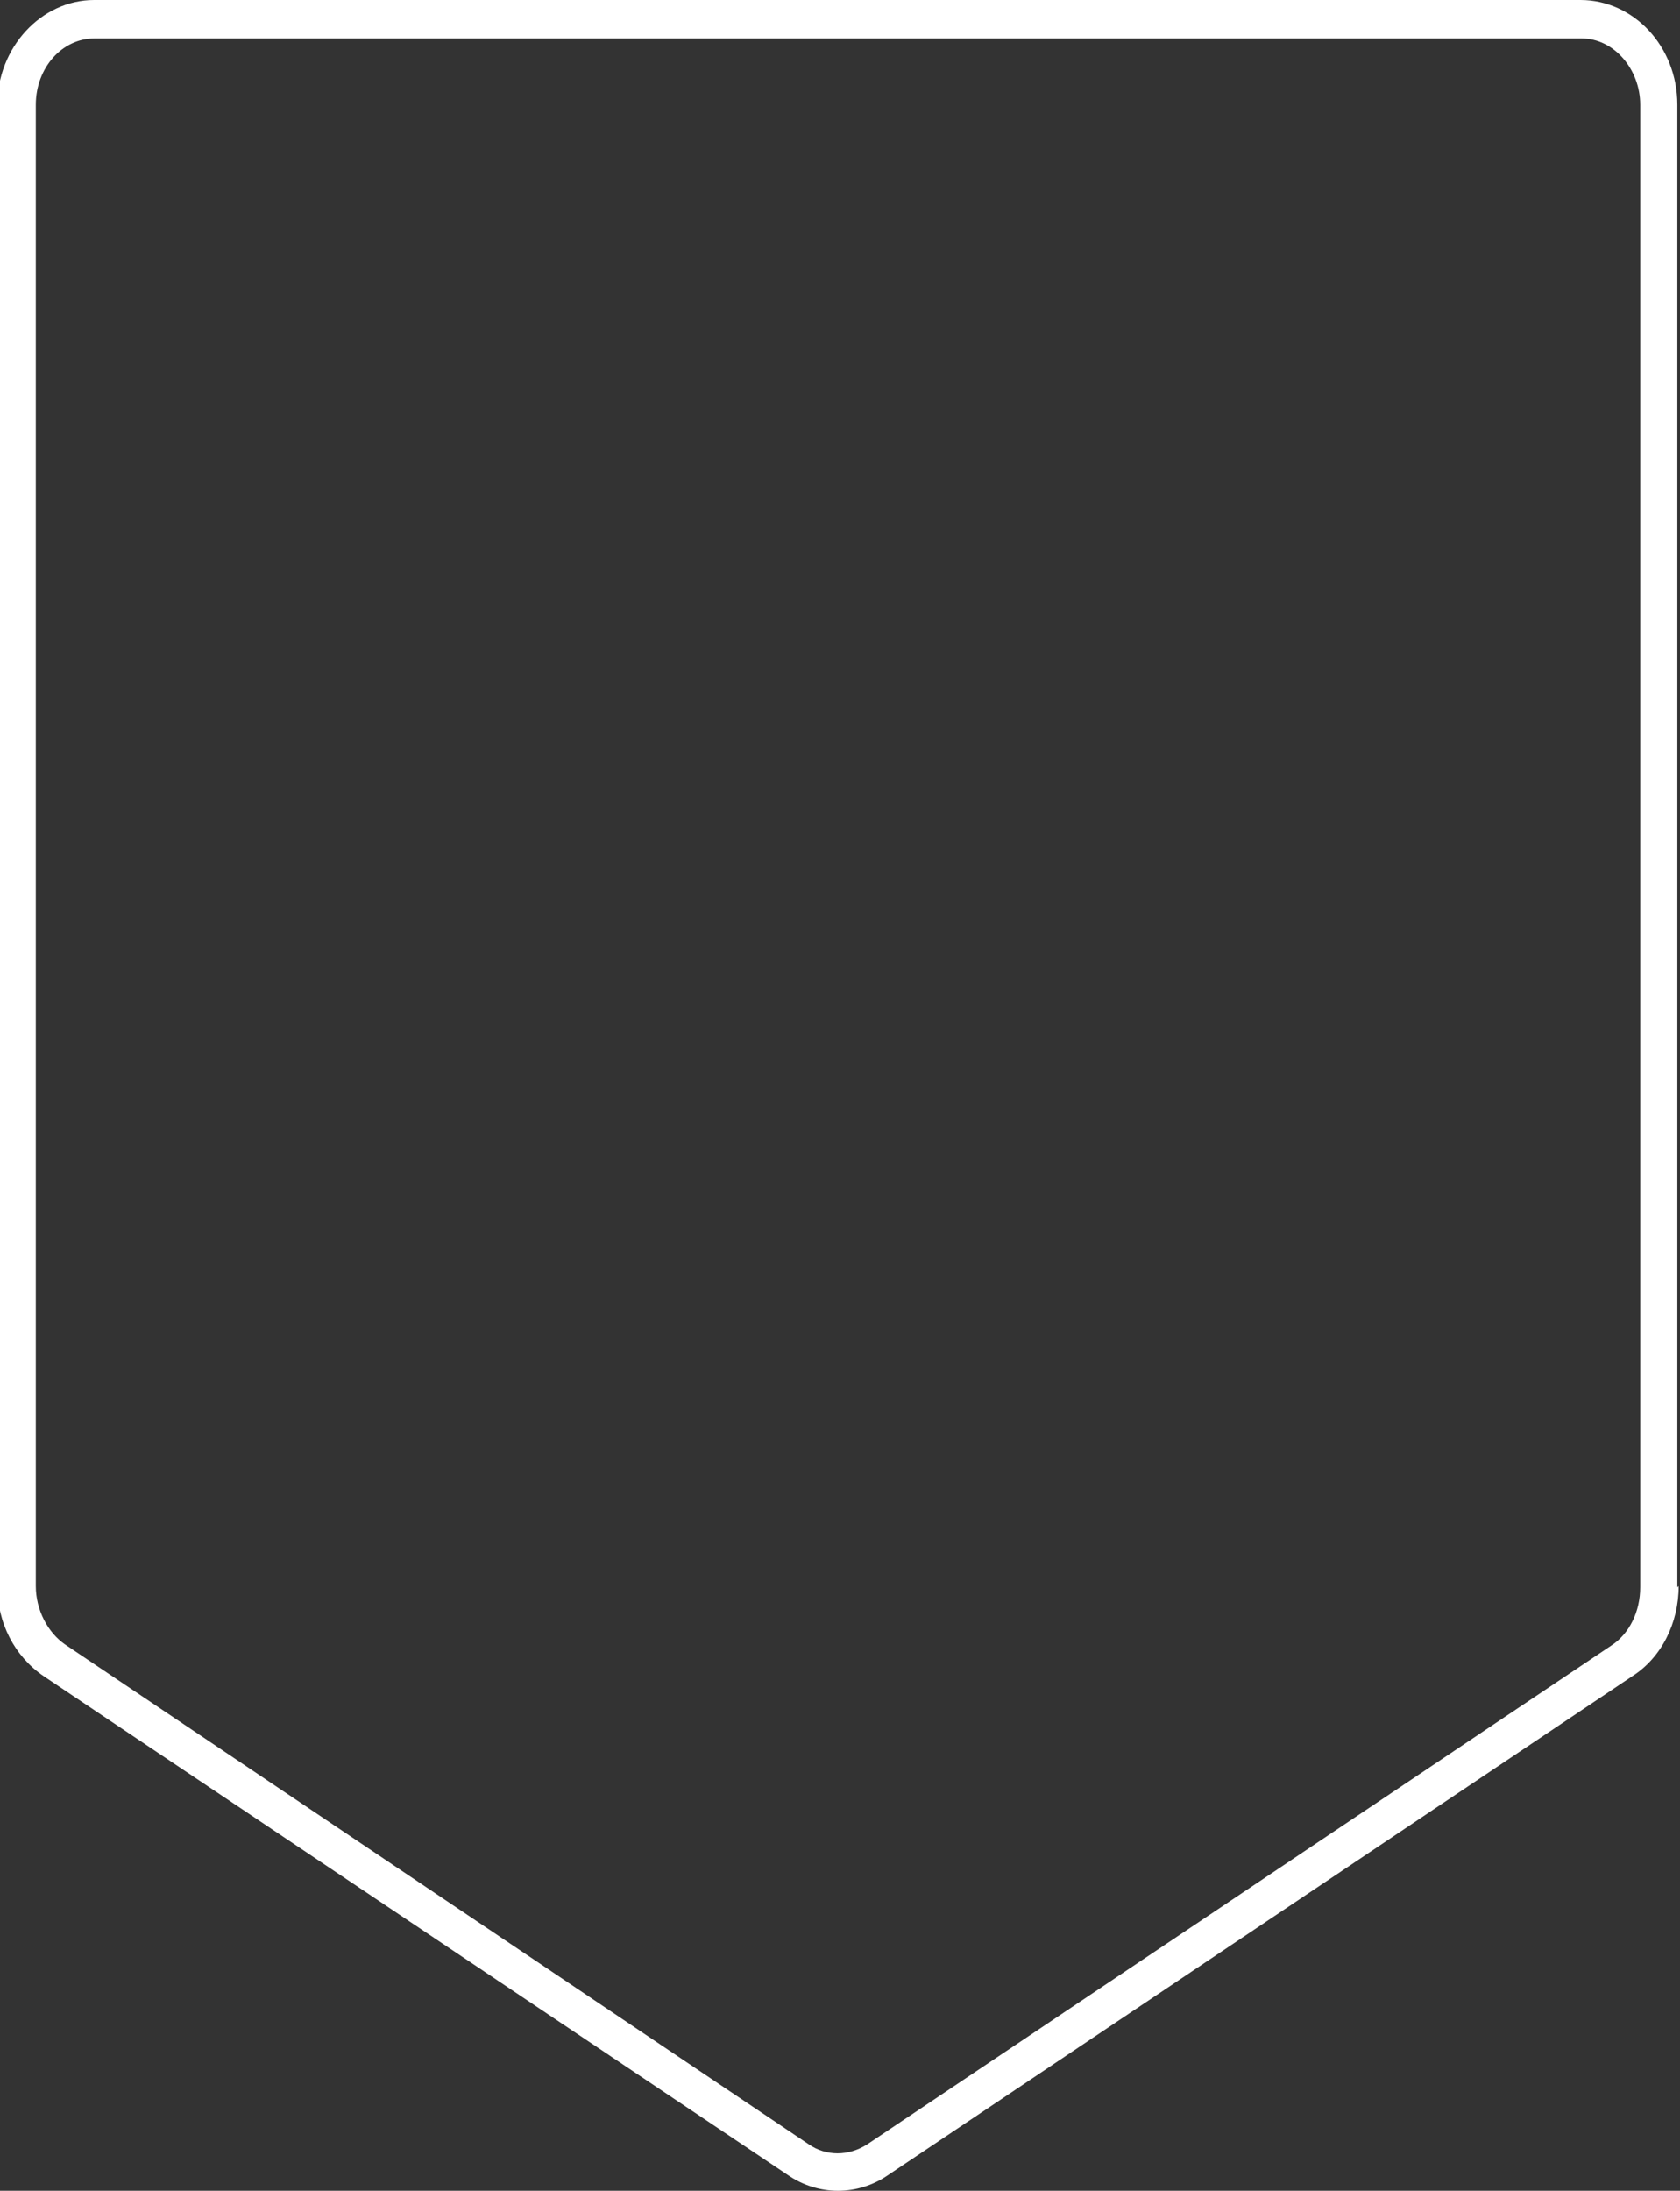 <?xml version="1.0" encoding="UTF-8"?>
<svg id="Layer_1" data-name="Layer 1" xmlns="http://www.w3.org/2000/svg" version="1.1" viewBox="0 0 126.7 165.2">
  <rect x="0" y="0" width="126.7" height="165.2" fill="#333333" stroke="none"/>
  <defs>
    <style>
      .cls-1 {
        fill: #fff;
        stroke-width: 0px;
      }
    </style>
  </defs>
  <path class="cls-1" d="M123.7,119.7c0,1.8-.8,3.5-2.2,4.4l-56.1,37.6c-1.4.9-3.1.9-4.4,0L4.9,124c-1.3-.9-2.2-2.6-2.2-4.4V7.9c0-2.8,2-5,4.4-5h112.2c2.4,0,4.4,2.3,4.4,5v111.7M126.5,119.7V7.9c0-4.4-3.3-7.9-7.3-7.9H7.1C3.1,0-.2,3.6-.2,7.9v111.7c0,2.8,1.3,5.3,3.5,6.8l56.1,37.6c2.3,1.6,5.3,1.6,7.6,0l56.1-37.6c2.2-1.4,3.5-4,3.5-6.8h0Z"/>
</svg>
